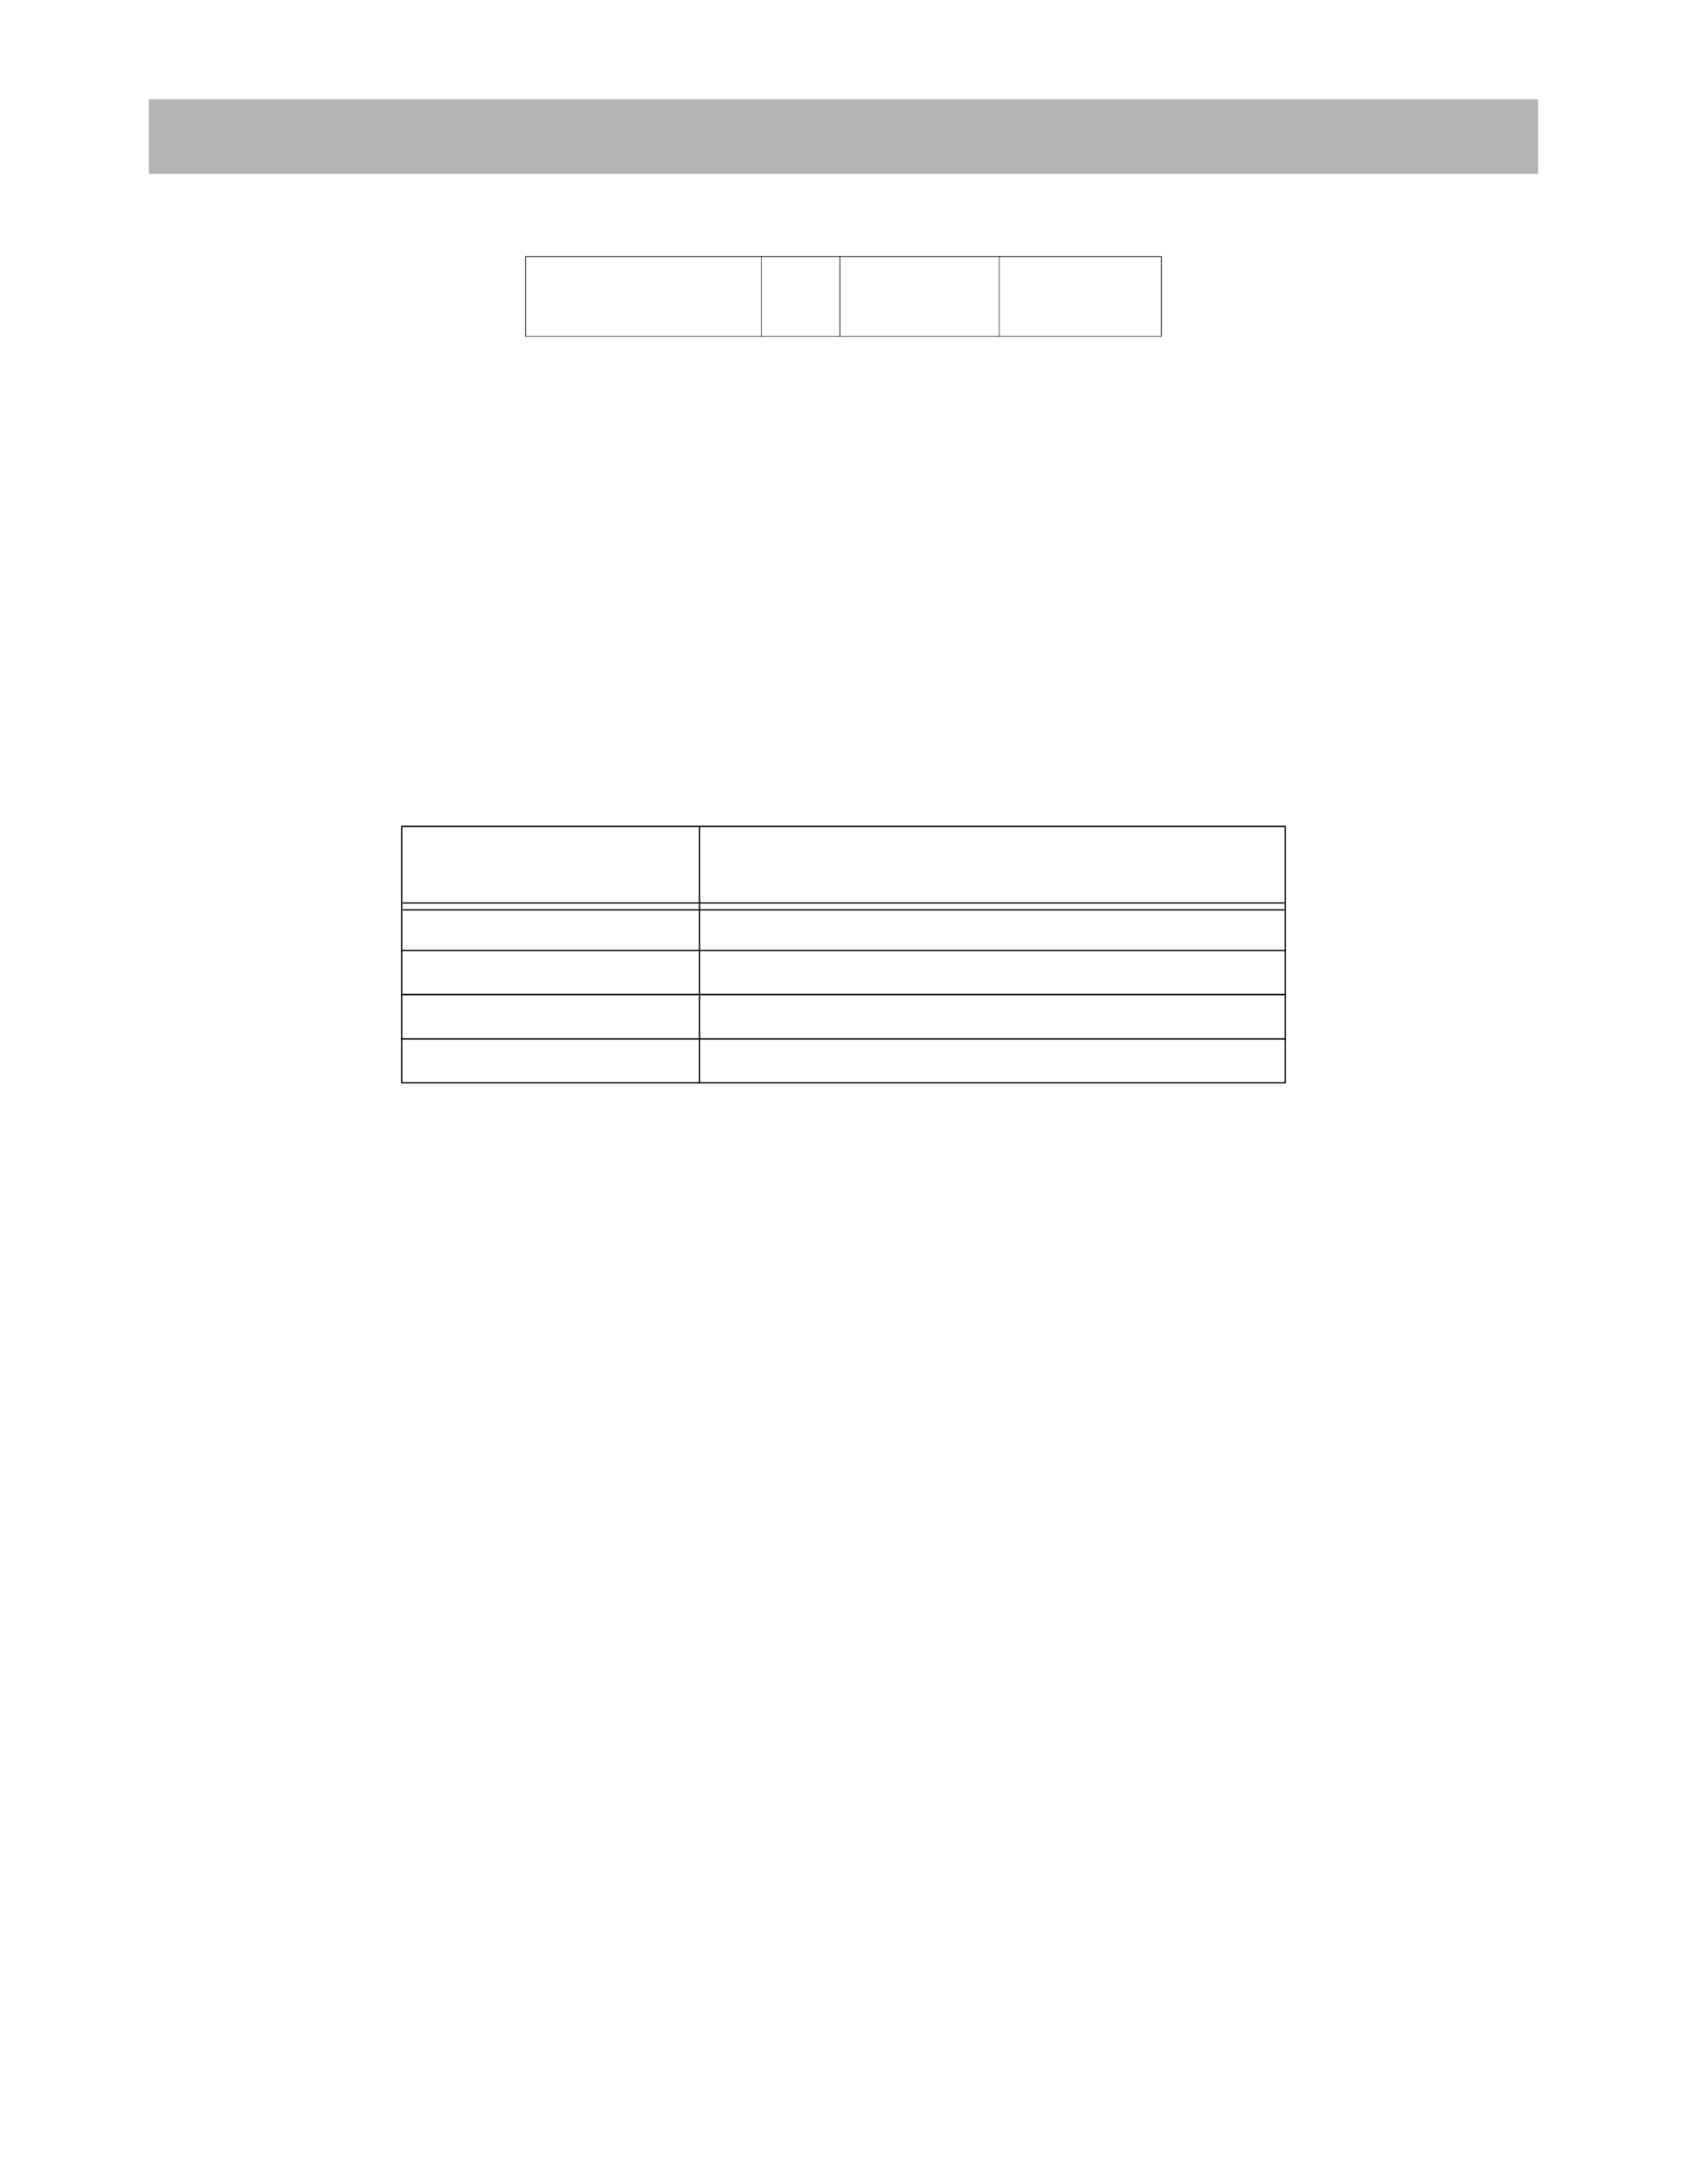<?xml version="1.0" encoding="UTF-8" standalone="no"?>
<!DOCTYPE svg PUBLIC "-//W3C//DTD SVG 1.1//EN"
"http://www.w3.org/Graphics/SVG/1.1/DTD/svg11.dtd">
<svg viewBox="0 0 935 1210" version="1.1" xmlns="http://www.w3.org/2000/svg" xmlns:xlink="http://www.w3.org/1999/xlink">
<defs>
<style type="text/css"><![CDATA[
.g0_91{
fill: #B3B3B3;
}
.g1_91{
fill: #000;
}
]]></style>
</defs>
<path d="M82.5,96.3h770V55H82.5V96.3Z" class="g0_91"/>
<path d="M291.1,186.2h.4V142.3h-.4v43.9Z" class="g1_91"/>
<path d="M421.8,186.5h.3V141.9h-.3v44.6Z" class="g1_91"/>
<path d="M465.3,186.5h.4V141.9h-.4v44.6Z" class="g1_91"/>
<path d="M553.7,186.5h.3V141.9h-.3v44.6Z" class="g1_91"/>
<path d="M643.5,186.2h.4V142.3h-.4v43.9Z" class="g1_91"/>
<path d="M291.1,142.3H643.9v-.4H291.1v.4Z" class="g1_91"/>
<path d="M291.1,186.5H643.9v-.3H291.1v.3Z" class="g1_91"/>
<path d="M222.3,599.5h.7V458.2h-.7V599.5Z" class="g1_91"/>
<path d="M387.3,600.3h.7V457.4h-.7V600.3Z" class="g1_91"/>
<path d="M712,599.5h.7V458.2H712V599.5Z" class="g1_91"/>
<path d="M222.3,458.2H712.7v-.8H222.3v.8Z" class="g1_91"/>
<path d="M223.1,500.6H711.9v-.7H223.1v.7Z" class="g1_91"/>
<path d="M223.1,504.4H711.9v-.7H223.1v.7Z" class="g1_91"/>
<path d="M222.3,526.9H712.7v-.7H222.3v.7Z" class="g1_91"/>
<path d="M222.3,551.4H712.7v-.8H222.3v.8Z" class="g1_91"/>
<path d="M222.3,575.9H712.7v-.8H222.3v.8Z" class="g1_91"/>
<path d="M222.3,600.2H712.7v-.7H222.3v.7Z" class="g1_91"/>
</svg>
